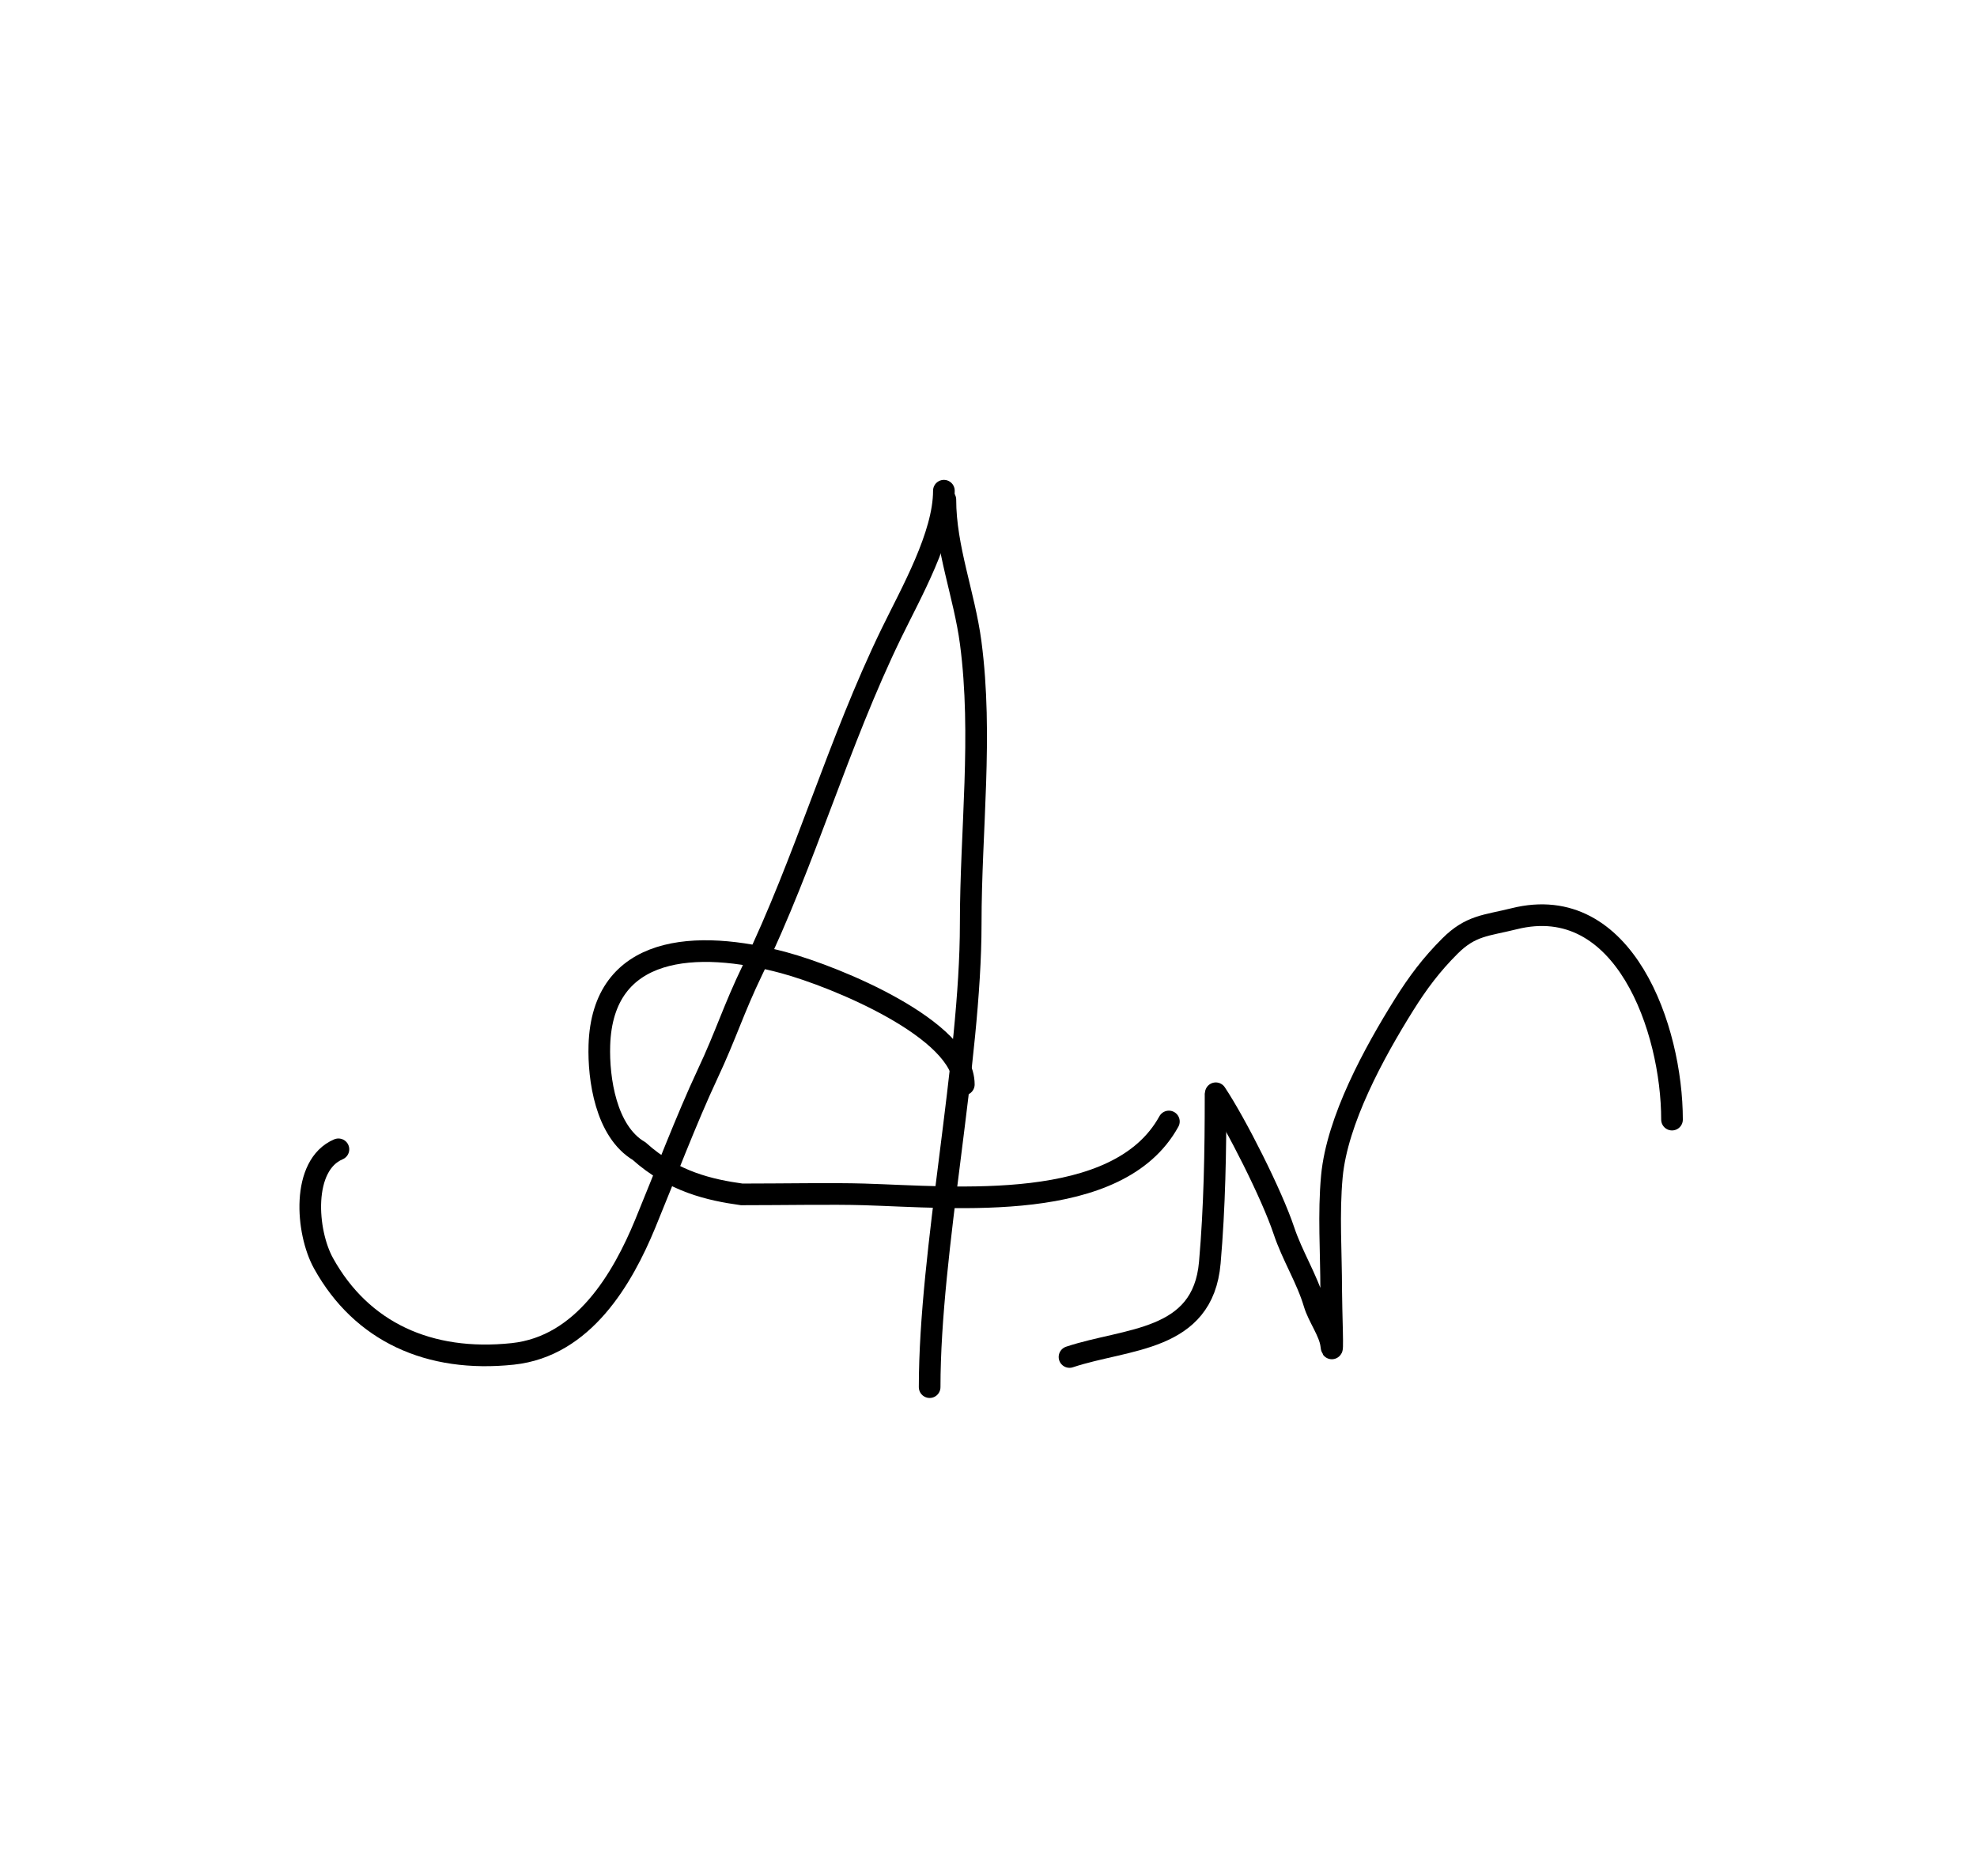 <svg width="274" height="260" viewBox="0 0 274 260" fill="none" xmlns="http://www.w3.org/2000/svg">
  <g id="done">
    <rect width="274" height="260" fill="white"/>
      <g id="ALetter">
      <path id="AItem1" d="M46.904 159.268C41.741 161.457 42.407 170.688 44.846 175.08C50.111 184.563 59.458 188.849 71.061 187.619C80.889 186.578 86.304 177.128 89.405 169.627C91.973 163.417 95.166 155.012 98.056 148.862C100.661 143.316 101.628 139.939 104.299 134.407C111.659 119.162 116.15 102.957 123.552 87.737C126.273 82.141 130.817 74.199 130.817 68" stroke="black" stroke-width="3" stroke-linecap="round"/>
      <path id="AItem2" d="M131.023 69.239C131.023 75.933 133.66 82.433 134.535 89.085C136.227 101.954 134.535 115.052 134.535 128C134.535 147.15 128.844 173.305 128.844 192.227" stroke="black" stroke-width="3" stroke-linecap="round"/>
      <path id="AItem3" d="M133.58 150.283C133.58 142.63 115.813 135.348 108.638 133.409C96.512 130.133 83.495 130.902 83.068 144.86C82.927 149.491 83.96 156.795 88.583 159.525C93.32 163.791 98.46 164.909 102.793 165.515C108.638 165.515 115.424 165.384 119.755 165.515C132.49 165.901 154.954 168.218 162 155.412" stroke="black" stroke-width="3" stroke-linecap="round"/>
      </g>
      <g id="NLetter">
      <path id="NItem1" d="M168.47 151.779C168.47 159.616 168.344 167.253 167.673 174.975C166.716 185.978 156.178 185.398 148.226 188.048" stroke="black" stroke-width="3" stroke-linecap="round"/>
      <path id="NItem2" d="M168.5 151.5C171.301 155.702 176.282 165.563 177.935 170.523C179.111 174.05 181.124 177.172 182.153 180.645C182.7 182.491 184.271 184.563 184.495 186.361C184.809 188.872 184.495 181.301 184.495 178.77C184.495 173.569 184.108 168.202 184.589 163.025C185.313 155.244 190.439 145.878 194.57 139.268C196.501 136.179 198.374 133.684 200.943 131.114C203.85 128.207 205.992 128.282 209.846 127.319C225.123 123.499 231.73 142.611 231.73 155.153" stroke="black" stroke-width="3" stroke-linecap="round"/>
    </g>
  </g>
</svg>

